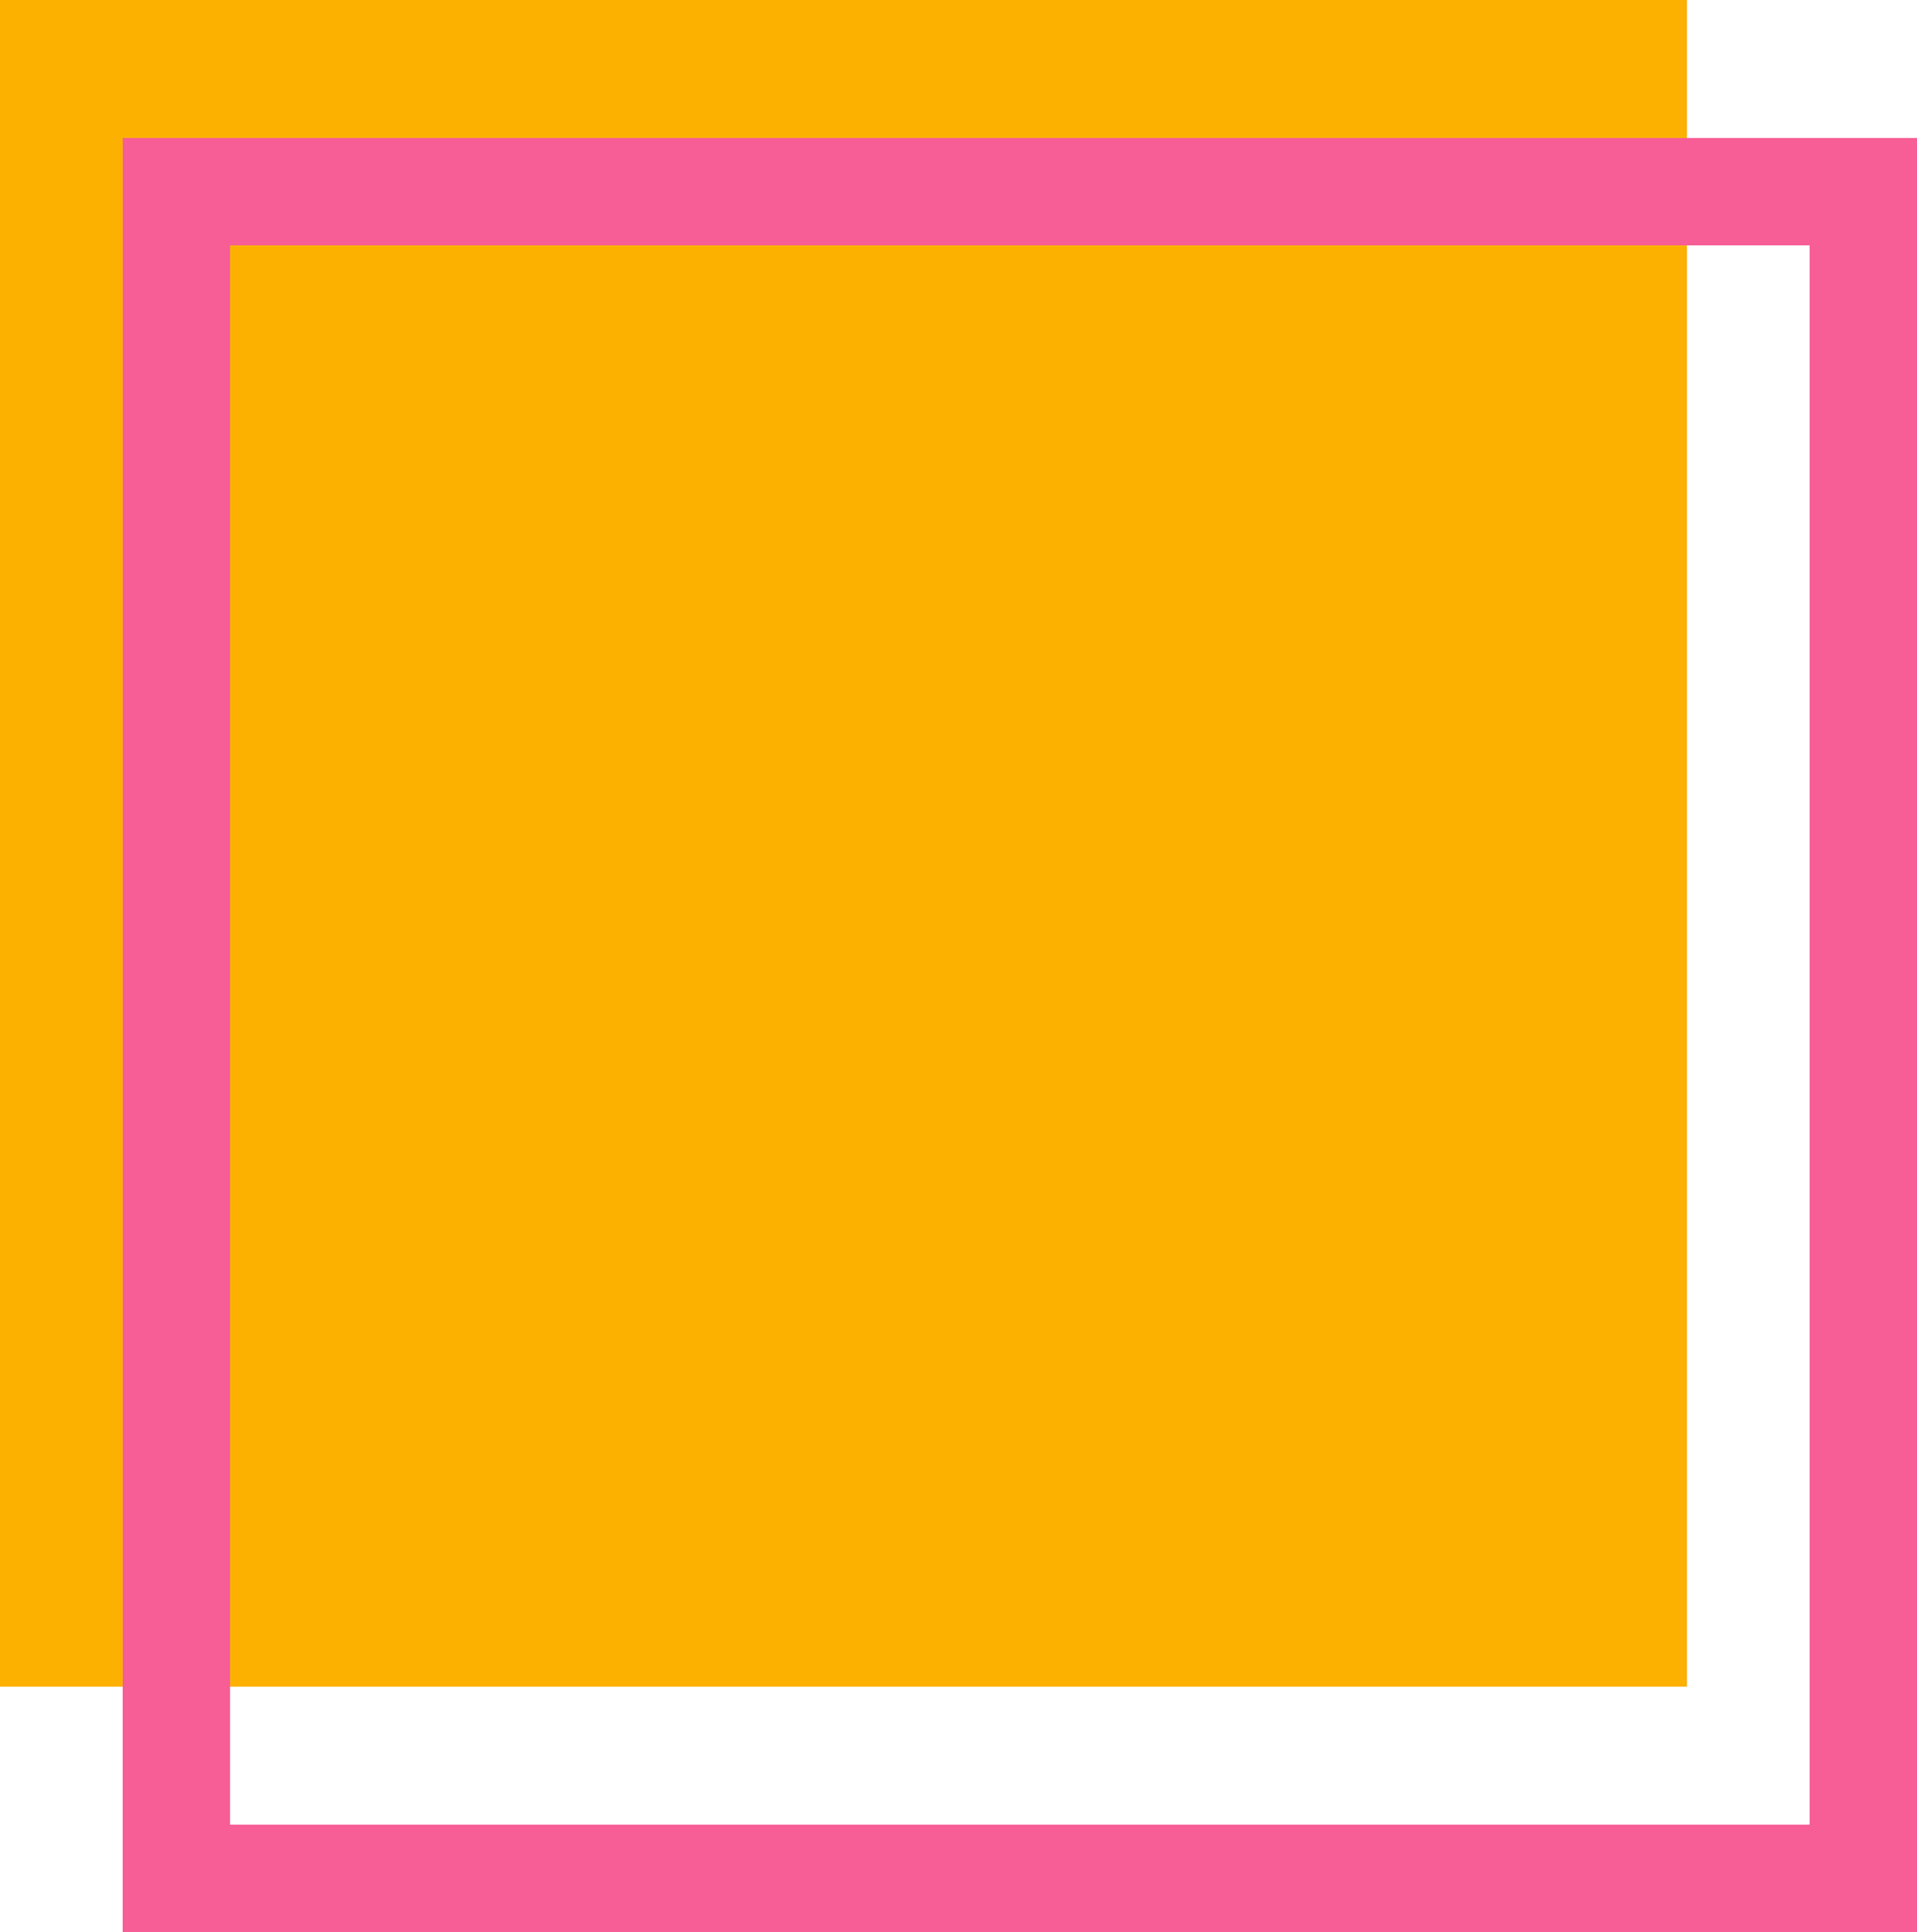 <svg xmlns="http://www.w3.org/2000/svg" width="125" height="126" viewBox="0 0 125 126"><title>orange-bg</title><g id="a3053aeb-9bb6-4bbb-afb4-2820f3db0e88" data-name="Layer 2"><g id="b69c71cc-b98e-4e52-9f5b-550f0563d791" data-name="Layer 1"><rect width="110" height="110" fill="#fcb100"/><rect x="11.5" y="12.5" width="110" height="110" fill="none" stroke="#f75e96" stroke-miterlimit="10" stroke-width="7"/></g></g></svg>